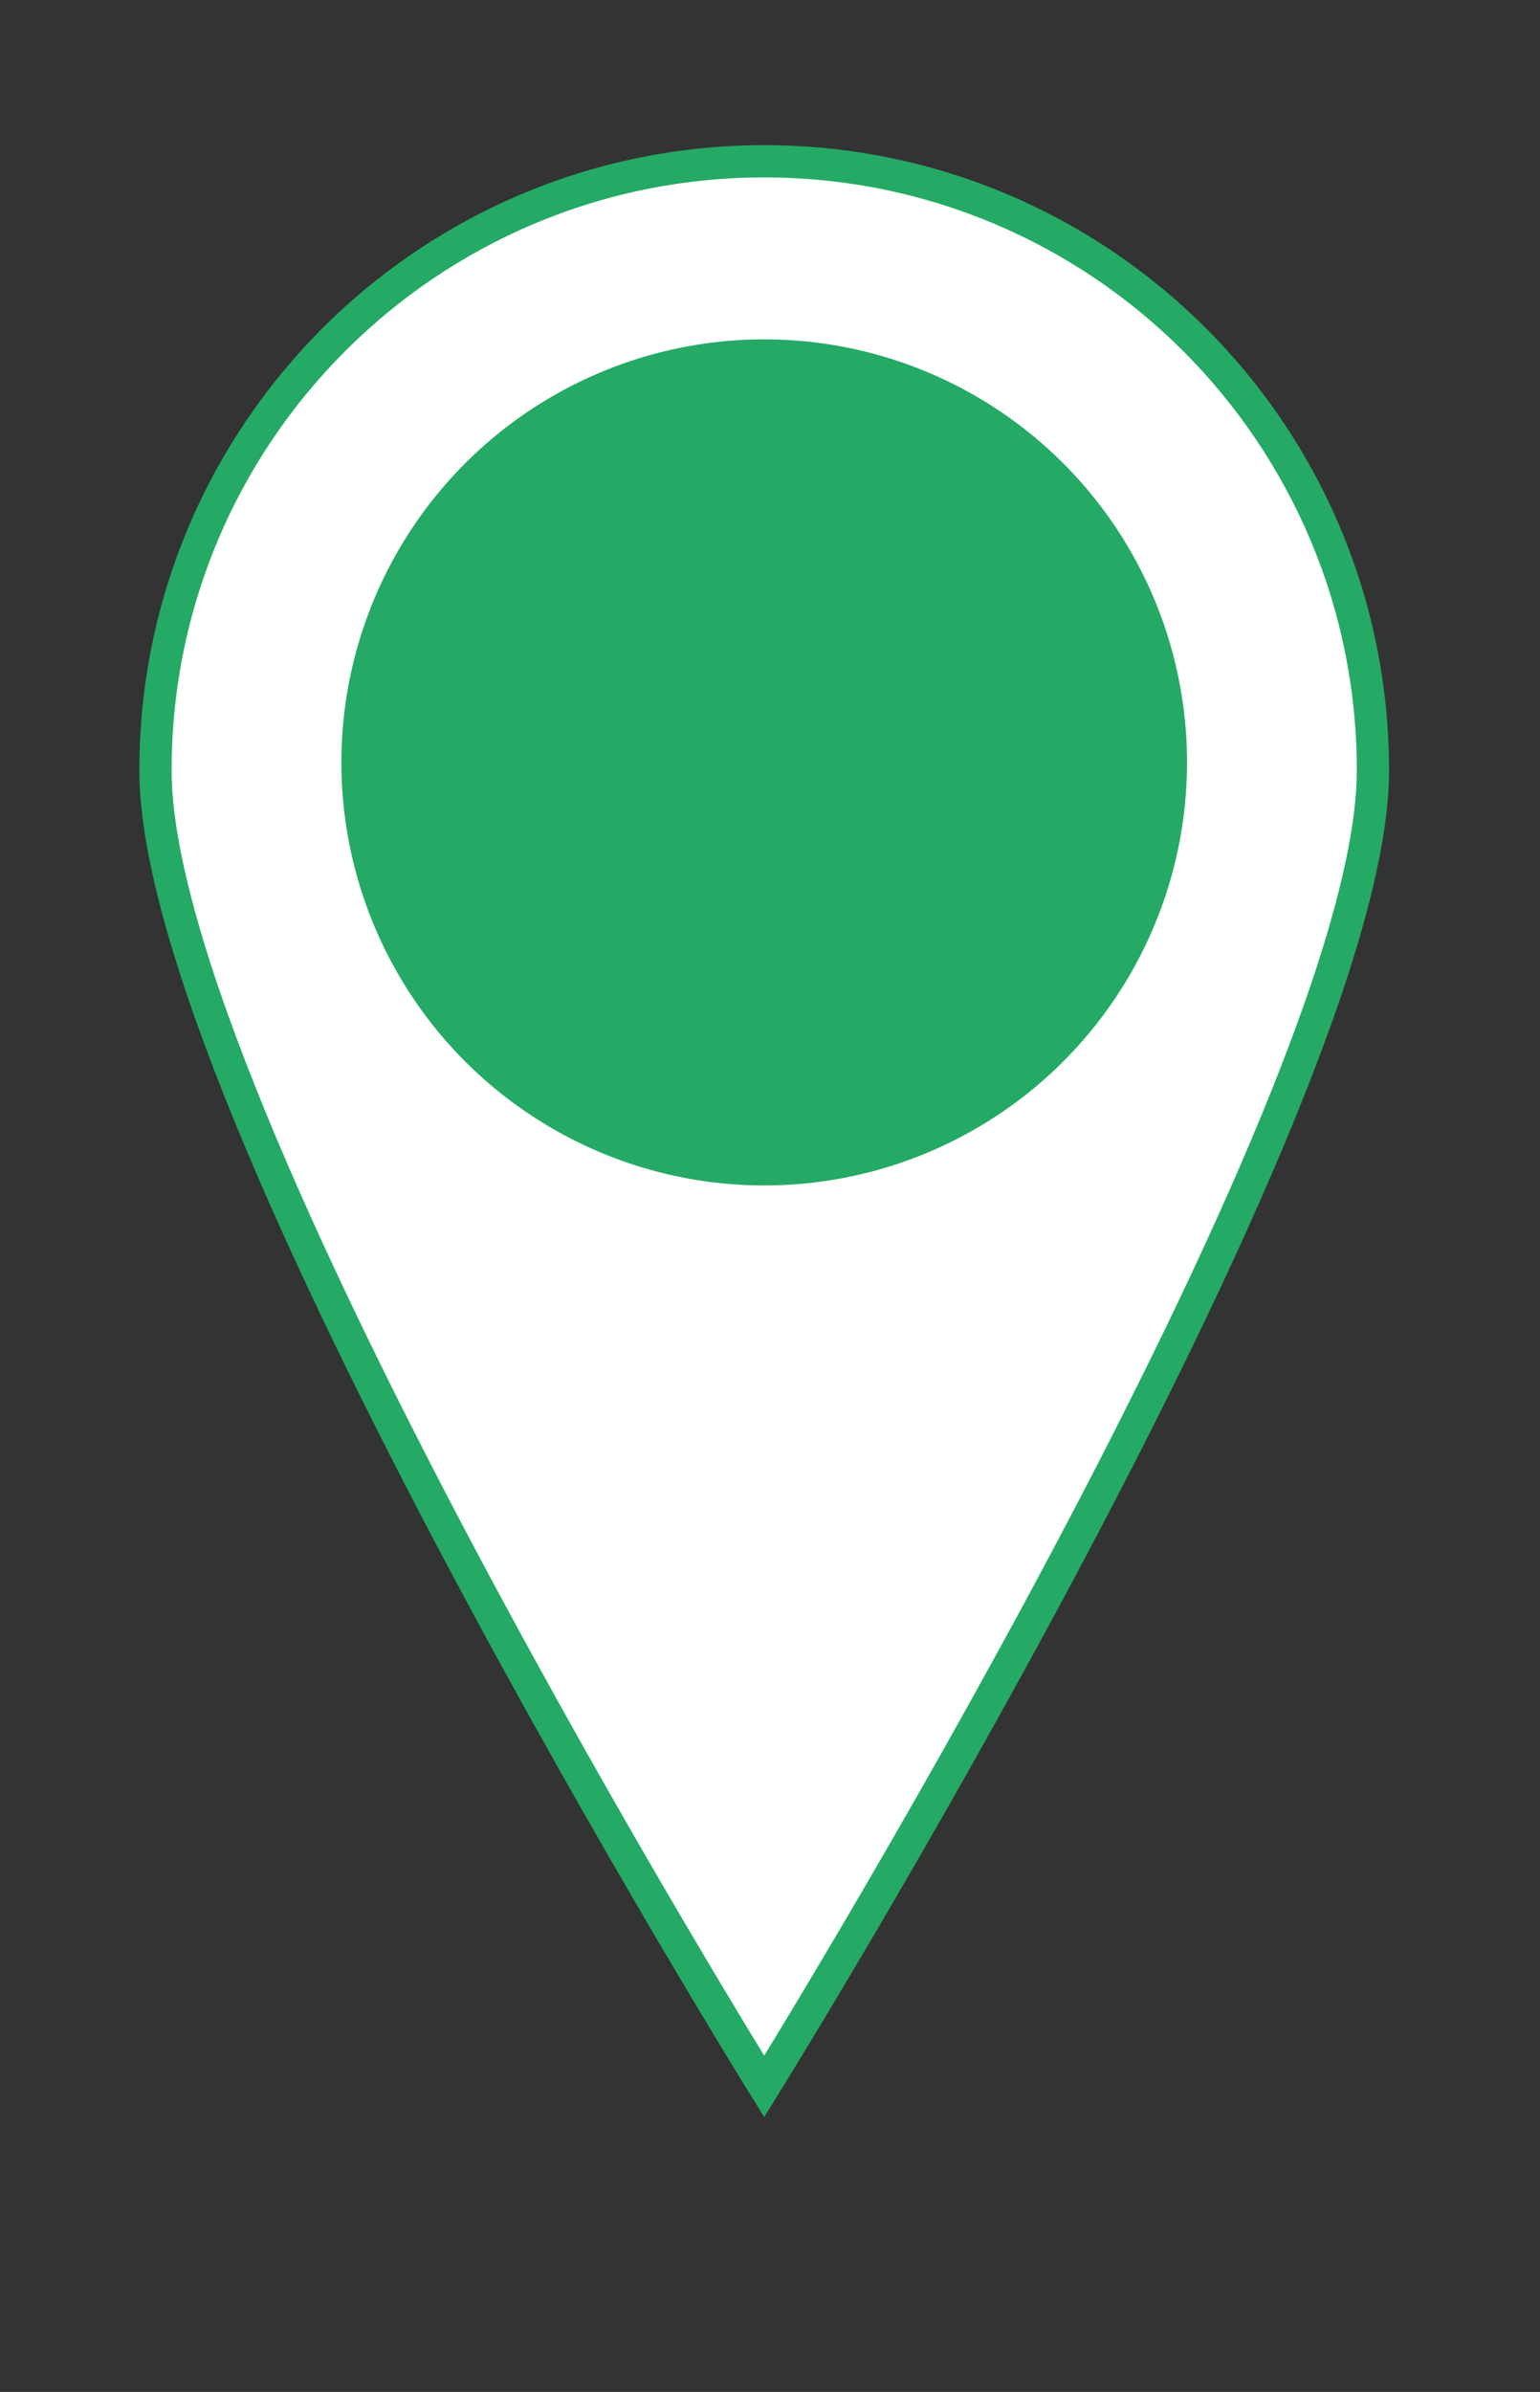 <?xml version="1.0" encoding="utf-8"?>
<!-- Generator: Adobe Illustrator 16.2.0, SVG Export Plug-In . SVG Version: 6.00 Build 0)  -->
<!DOCTYPE svg PUBLIC "-//W3C//DTD SVG 1.1//EN" "http://www.w3.org/Graphics/SVG/1.1/DTD/svg11.dtd">
<svg version="1.1" id="Layer_1" xmlns="http://www.w3.org/2000/svg" xmlns:xlink="http://www.w3.org/1999/xlink" x="0px" y="0px"
	 width="95.526px" height="148.289px" viewBox="176.199 -3.289 95.526 148.289"
	 enable-background="new 176.199 -3.289 95.526 148.289" xml:space="preserve">
<rect x="176.199" y="-3.289" width="95.526" height="148.289" fill="#333333" stroke="none"/>
<title>marker-01</title>
<g id="Objects">
	<path fill="#FFFFFF" stroke="#24AA65" stroke-width="2" stroke-miterlimit="10" d="M261.362,44.479
		c0,20.839-37.76,81.583-37.76,81.583s-37.759-60.726-37.759-81.583c-0.003-20.856,16.9-37.765,37.754-37.768
		c20.854-0.003,37.762,16.902,37.765,37.758C261.362,44.472,261.362,44.476,261.362,44.479z"/>
	<circle fill="#24AA65" cx="223.603" cy="43.977" r="26.227"/>
</g>
</svg>
